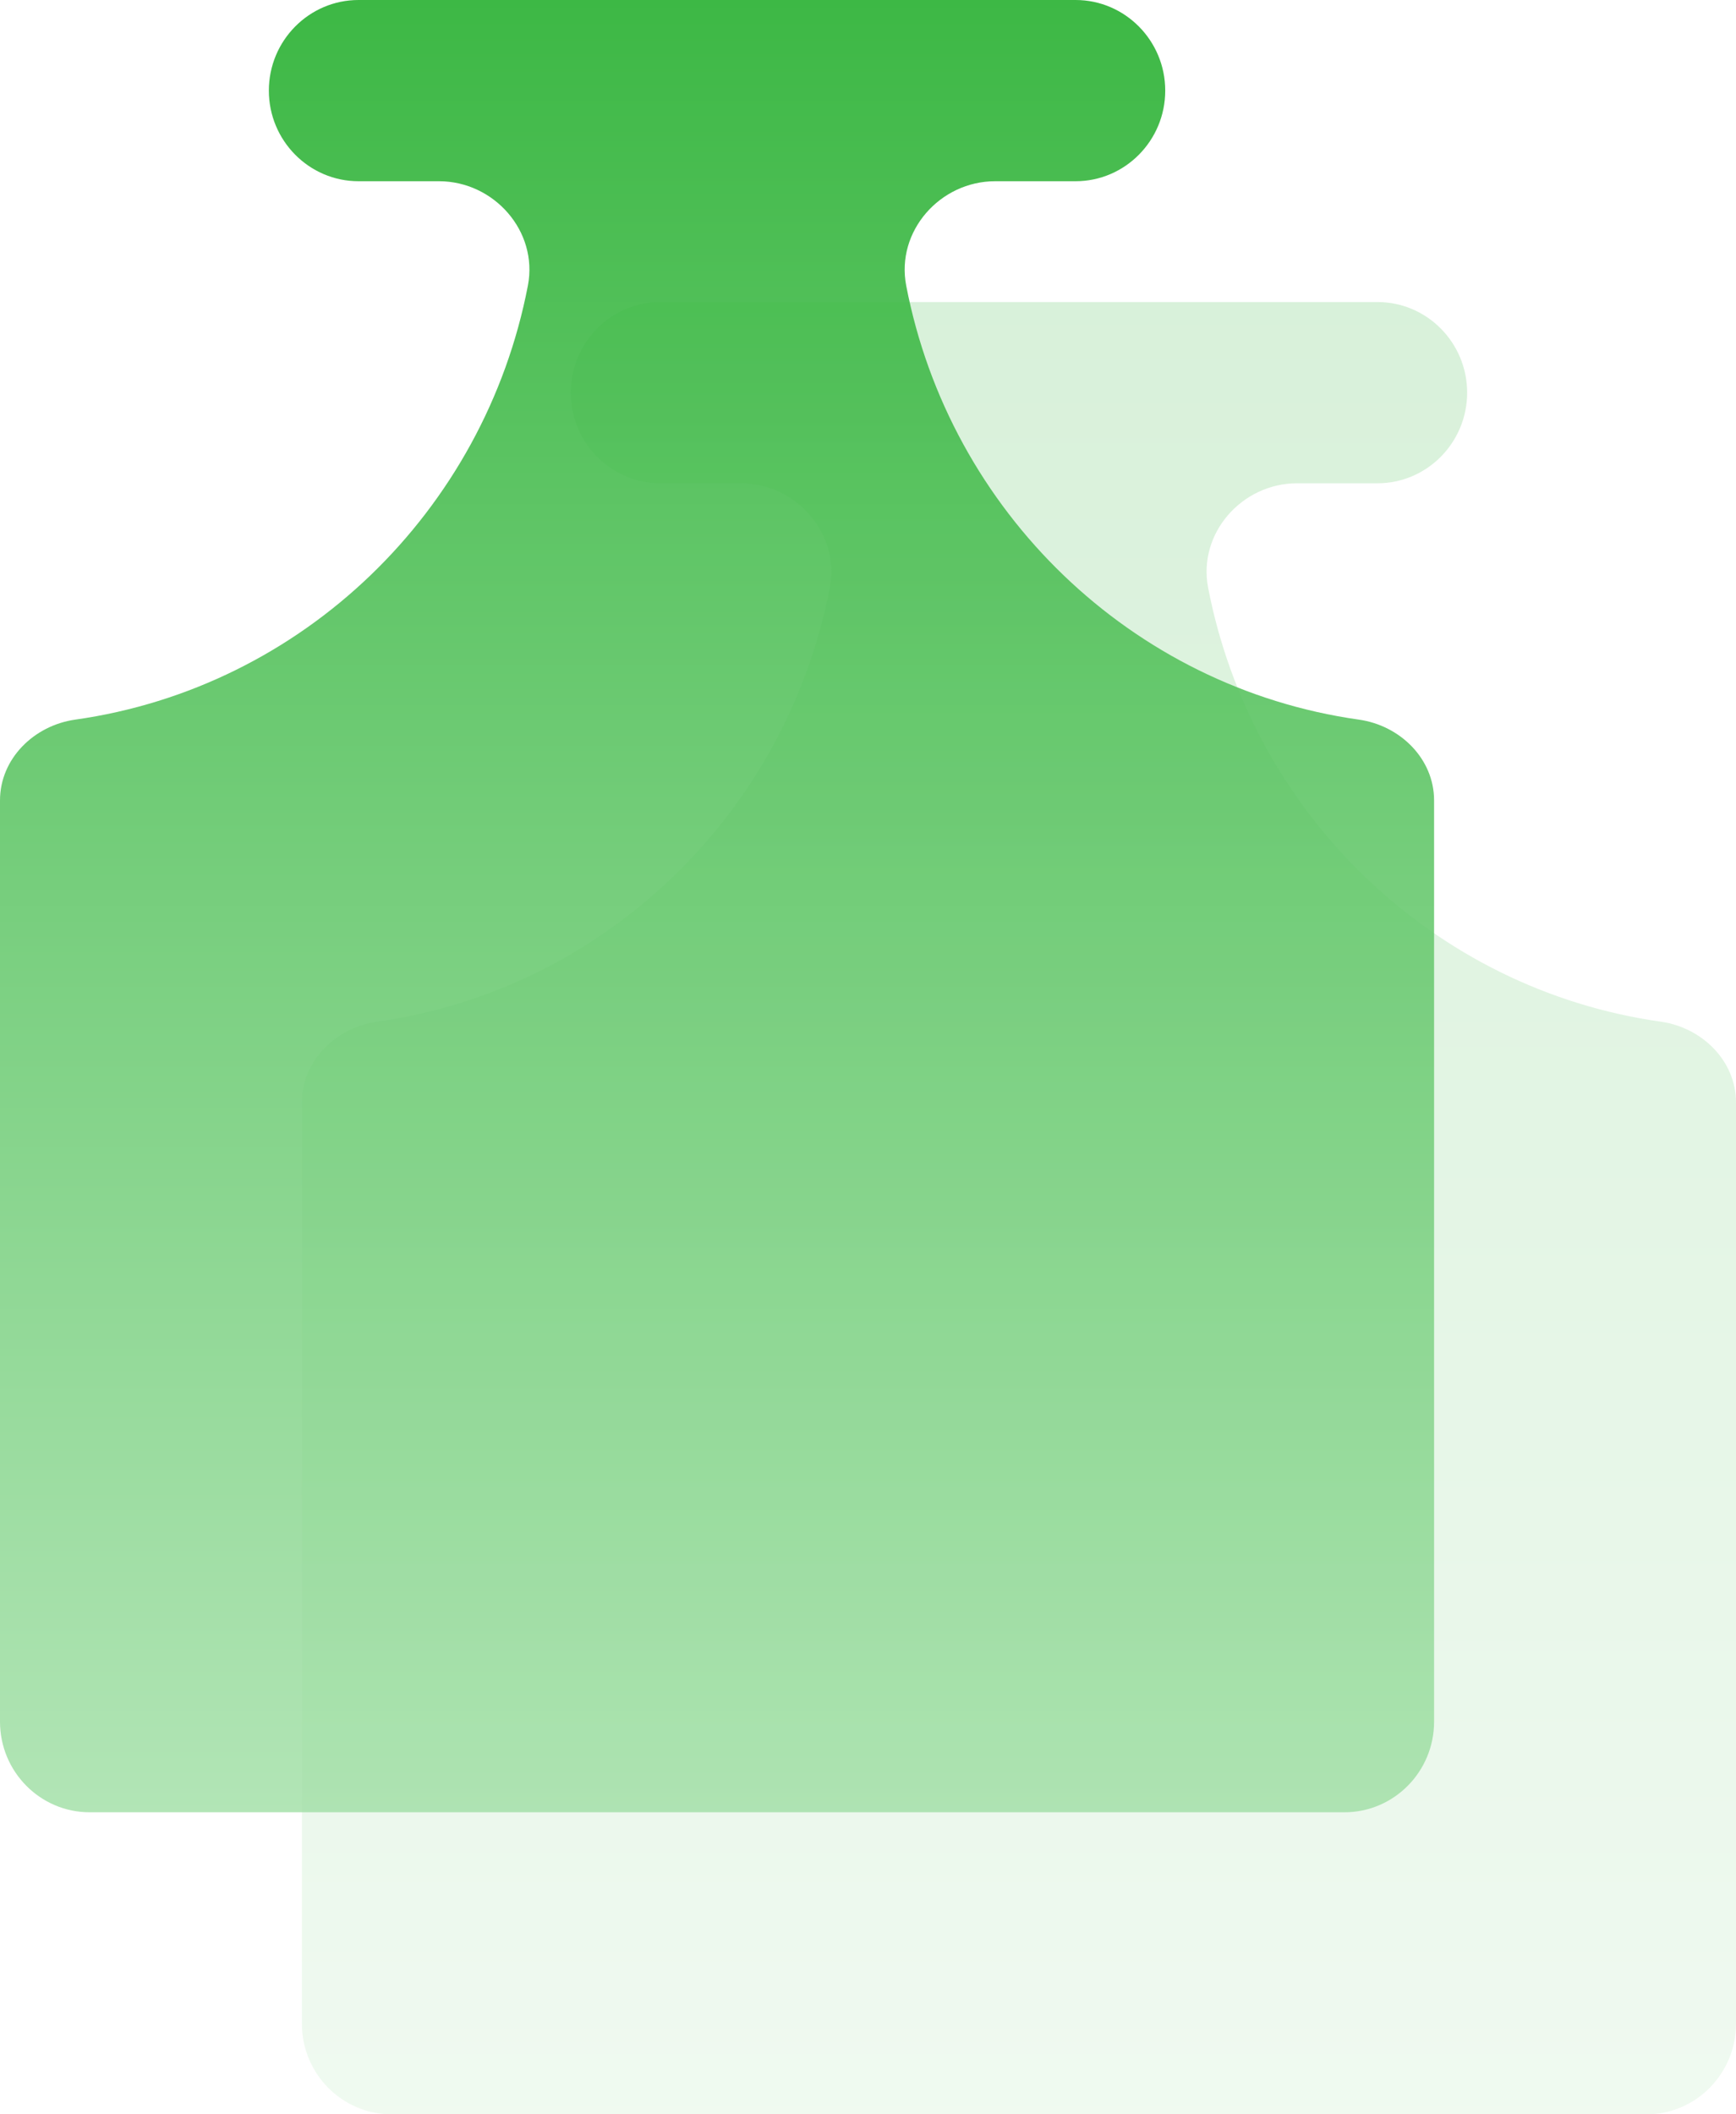 <svg width="23" height="28" viewBox="0 0 23 28" fill="none" xmlns="http://www.w3.org/2000/svg">
<path d="M12.006 3.782C11.868 3.061 12.456 2.4 13.184 2.4H14.25C14.905 2.4 15.438 1.862 15.438 1.2C15.438 0.538 14.905 0 14.25 0H4.75C4.095 0 3.562 0.538 3.562 1.2C3.562 1.862 4.095 2.4 4.75 2.4H5.816C6.544 2.4 7.132 3.061 6.994 3.782C6.418 6.773 4.01 9.104 0.997 9.53C0.45 9.607 0 10.048 0 10.6V22.8C0 23.462 0.532 24 1.188 24H17.812C18.468 24 19 23.462 19 22.8V10.6C19 10.048 18.55 9.607 18.003 9.53C14.99 9.104 12.582 6.773 12.006 3.782Z" fill="url(#paint0_linear_2450_61223)"/>
<path opacity="0.2" d="M16.006 7.782C15.868 7.061 16.456 6.4 17.184 6.4H18.25C18.905 6.4 19.438 5.862 19.438 5.2C19.438 4.538 18.905 4 18.25 4H8.75C8.095 4 7.562 4.538 7.562 5.2C7.562 5.862 8.095 6.4 8.75 6.4H9.816C10.544 6.4 11.132 7.061 10.994 7.782C10.418 10.773 8.01 13.104 4.997 13.53C4.45 13.607 4 14.048 4 14.6V26.8C4 27.462 4.532 28 5.188 28H21.812C22.468 28 23 27.462 23 26.8V14.6C23 14.048 22.55 13.607 22.003 13.53C18.99 13.104 16.582 10.773 16.006 7.782Z" fill="url(#paint1_linear_2450_61223)"/>
<defs>
<linearGradient id="paint0_linear_2450_61223" x1="15.696" y1="6.25214e-07" x2="15.696" y2="24" gradientUnits="userSpaceOnUse">
<stop stop-color="#3DB845"/>
<stop offset="1" stop-color="#B2E5B6"/>
</linearGradient>
<linearGradient id="paint1_linear_2450_61223" x1="19.696" y1="4" x2="19.696" y2="28" gradientUnits="userSpaceOnUse">
<stop stop-color="#3DB845"/>
<stop offset="1" stop-color="#B2E5B6"/>
</linearGradient>
</defs>
</svg>
